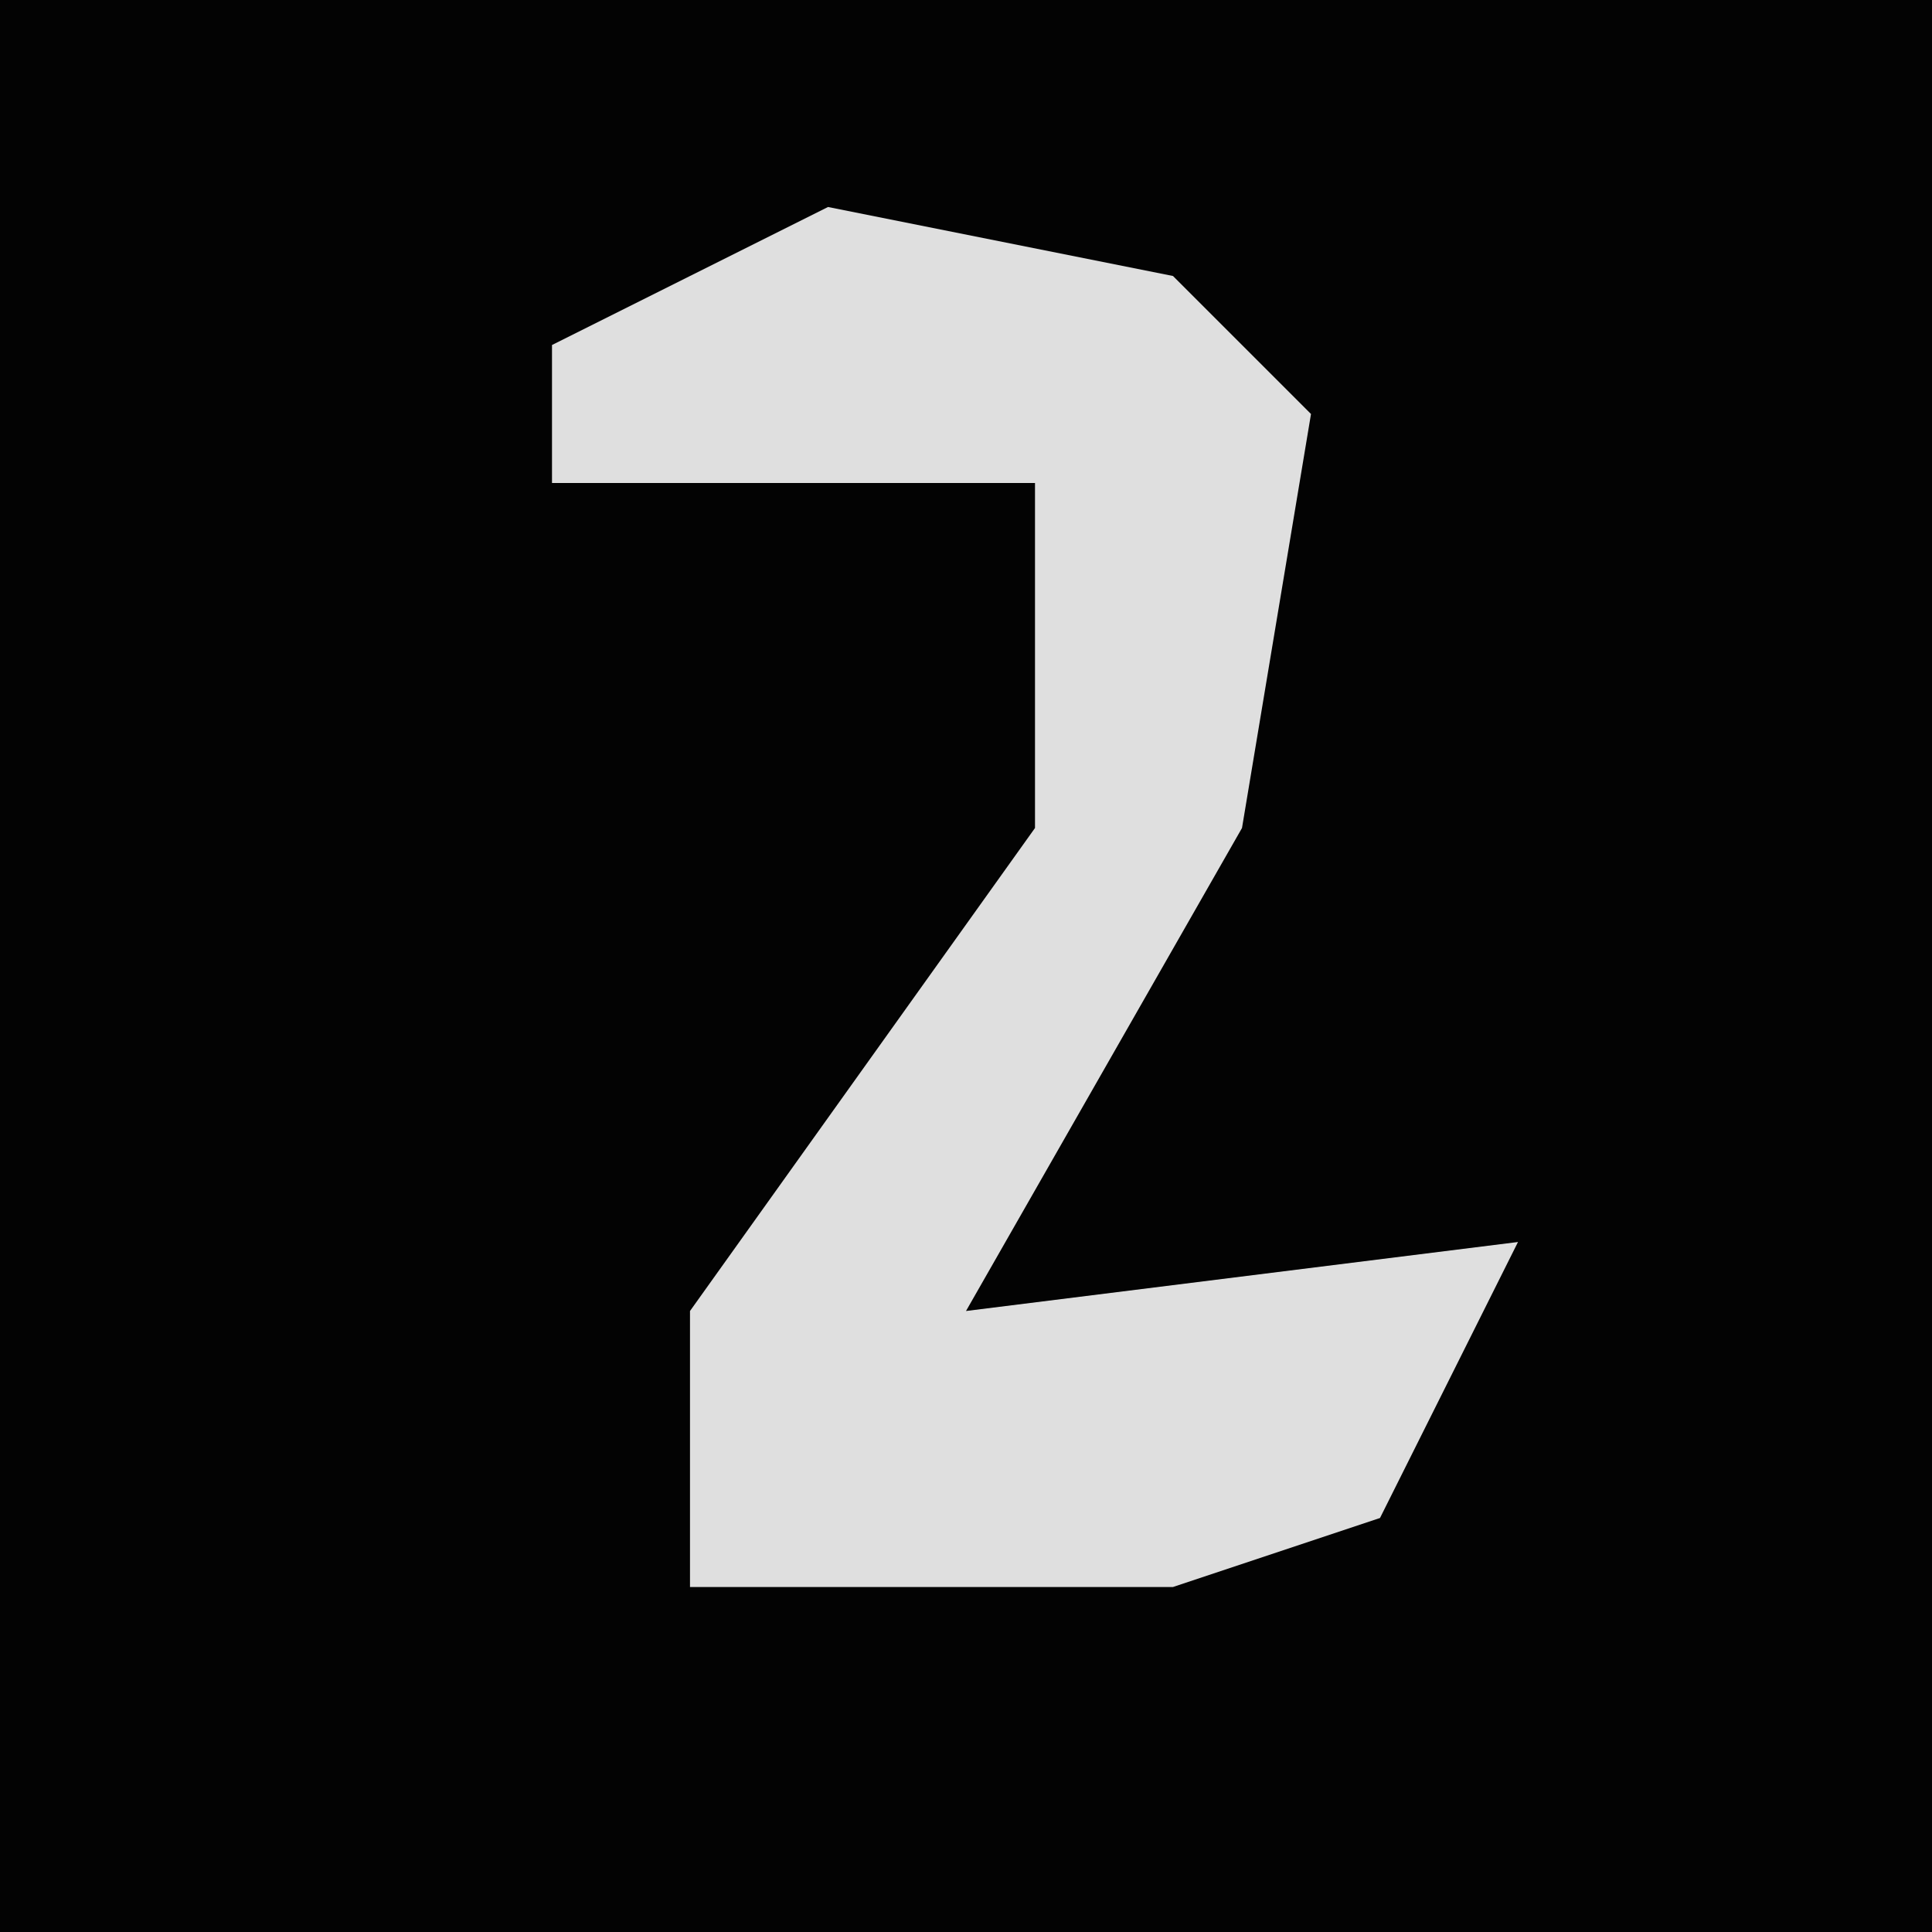 <?xml version="1.0" encoding="UTF-8"?>
<svg version="1.1" xmlns="http://www.w3.org/2000/svg" width="28" height="28">
<path d="M0,0 L28,0 L28,28 L0,28 Z " fill="#030303" transform="translate(0,0)"/>
<path d="M0,0 L5,1 L7,3 L6,9 L2,16 L10,15 L8,19 L5,20 L-2,20 L-2,16 L3,9 L3,4 L-4,4 L-4,2 Z " fill="#DFDFDF" transform="translate(12,3)"/>
</svg>
